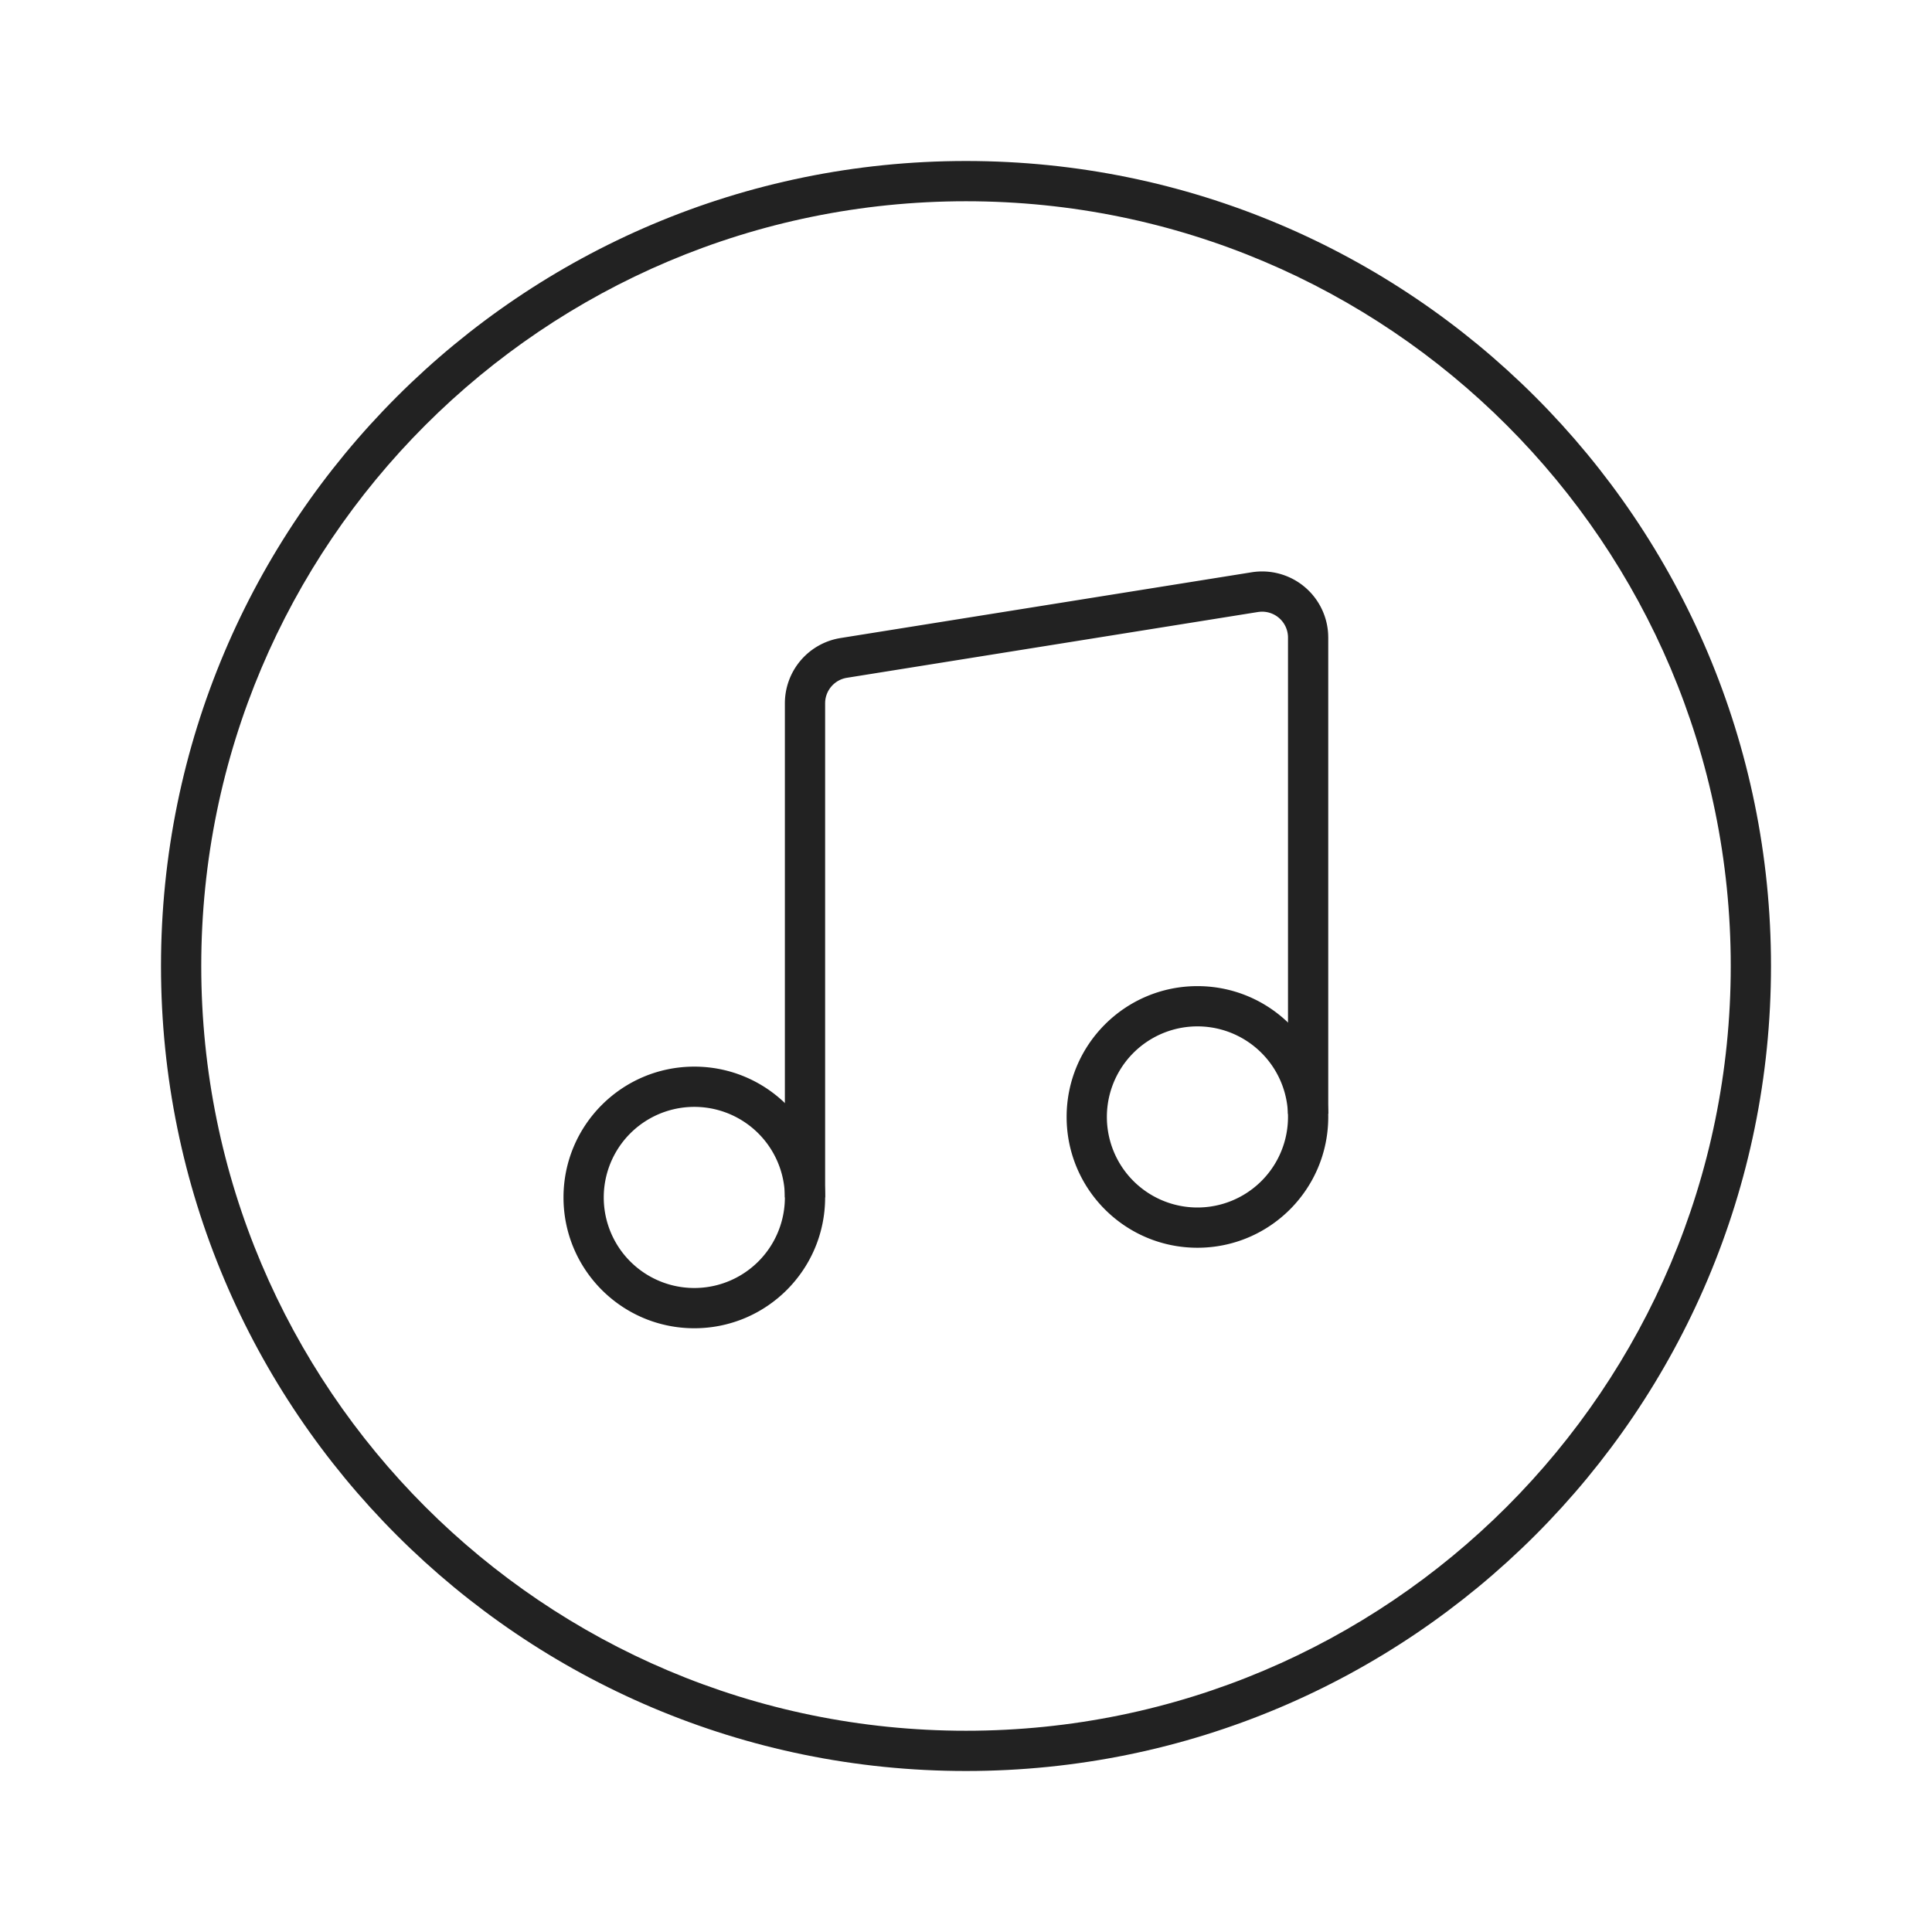 <svg xmlns="http://www.w3.org/2000/svg" viewBox="0 0 1024 1024"><path fill="#222" d="M512 85.333C747.643 85.333 938.667 276.357 938.667 512S747.643 938.667 512 938.667 85.333 747.643 85.333 512 276.357 85.333 512 85.333ZM512 106.667C288.139 106.667 106.667 288.139 106.667 512S288.139 917.333 512 917.333 917.333 735.861 917.333 512 735.861 106.667 512 106.667Z"></path><path fill="#222" d="M368 565.333C406.293 565.333 437.333 596.373 437.333 634.667S406.293 704 368 704 298.667 672.96 298.667 634.667 329.707 565.333 368 565.333zM368 586.667A48 48 0 1 0 368 682.667 48 48 0 0 0 368 586.667zM634.667 522.667C672.96 522.667 704 553.707 704 592S672.96 661.333 634.667 661.333 565.333 630.293 565.333 592 596.373 522.667 634.667 522.667zM634.667 544A48 48 0 1 0 634.667 640 48 48 0 0 0 634.667 544z"></path><path fill="#222" d="M663.413 303.317A35.045 35.045 0 0 1 703.947 336.07L704 337.925V590.347H682.667V337.92A13.712 13.712 0 0 0 667.68 324.267L666.784 324.373 448.88 359.243A13.717 13.717 0 0 0 437.36 371.867L437.333 372.773V634.667H416V372.779A35.05 35.05 0 0 1 444.245 338.395L445.515 338.17 663.413 303.317Z"></path></svg>